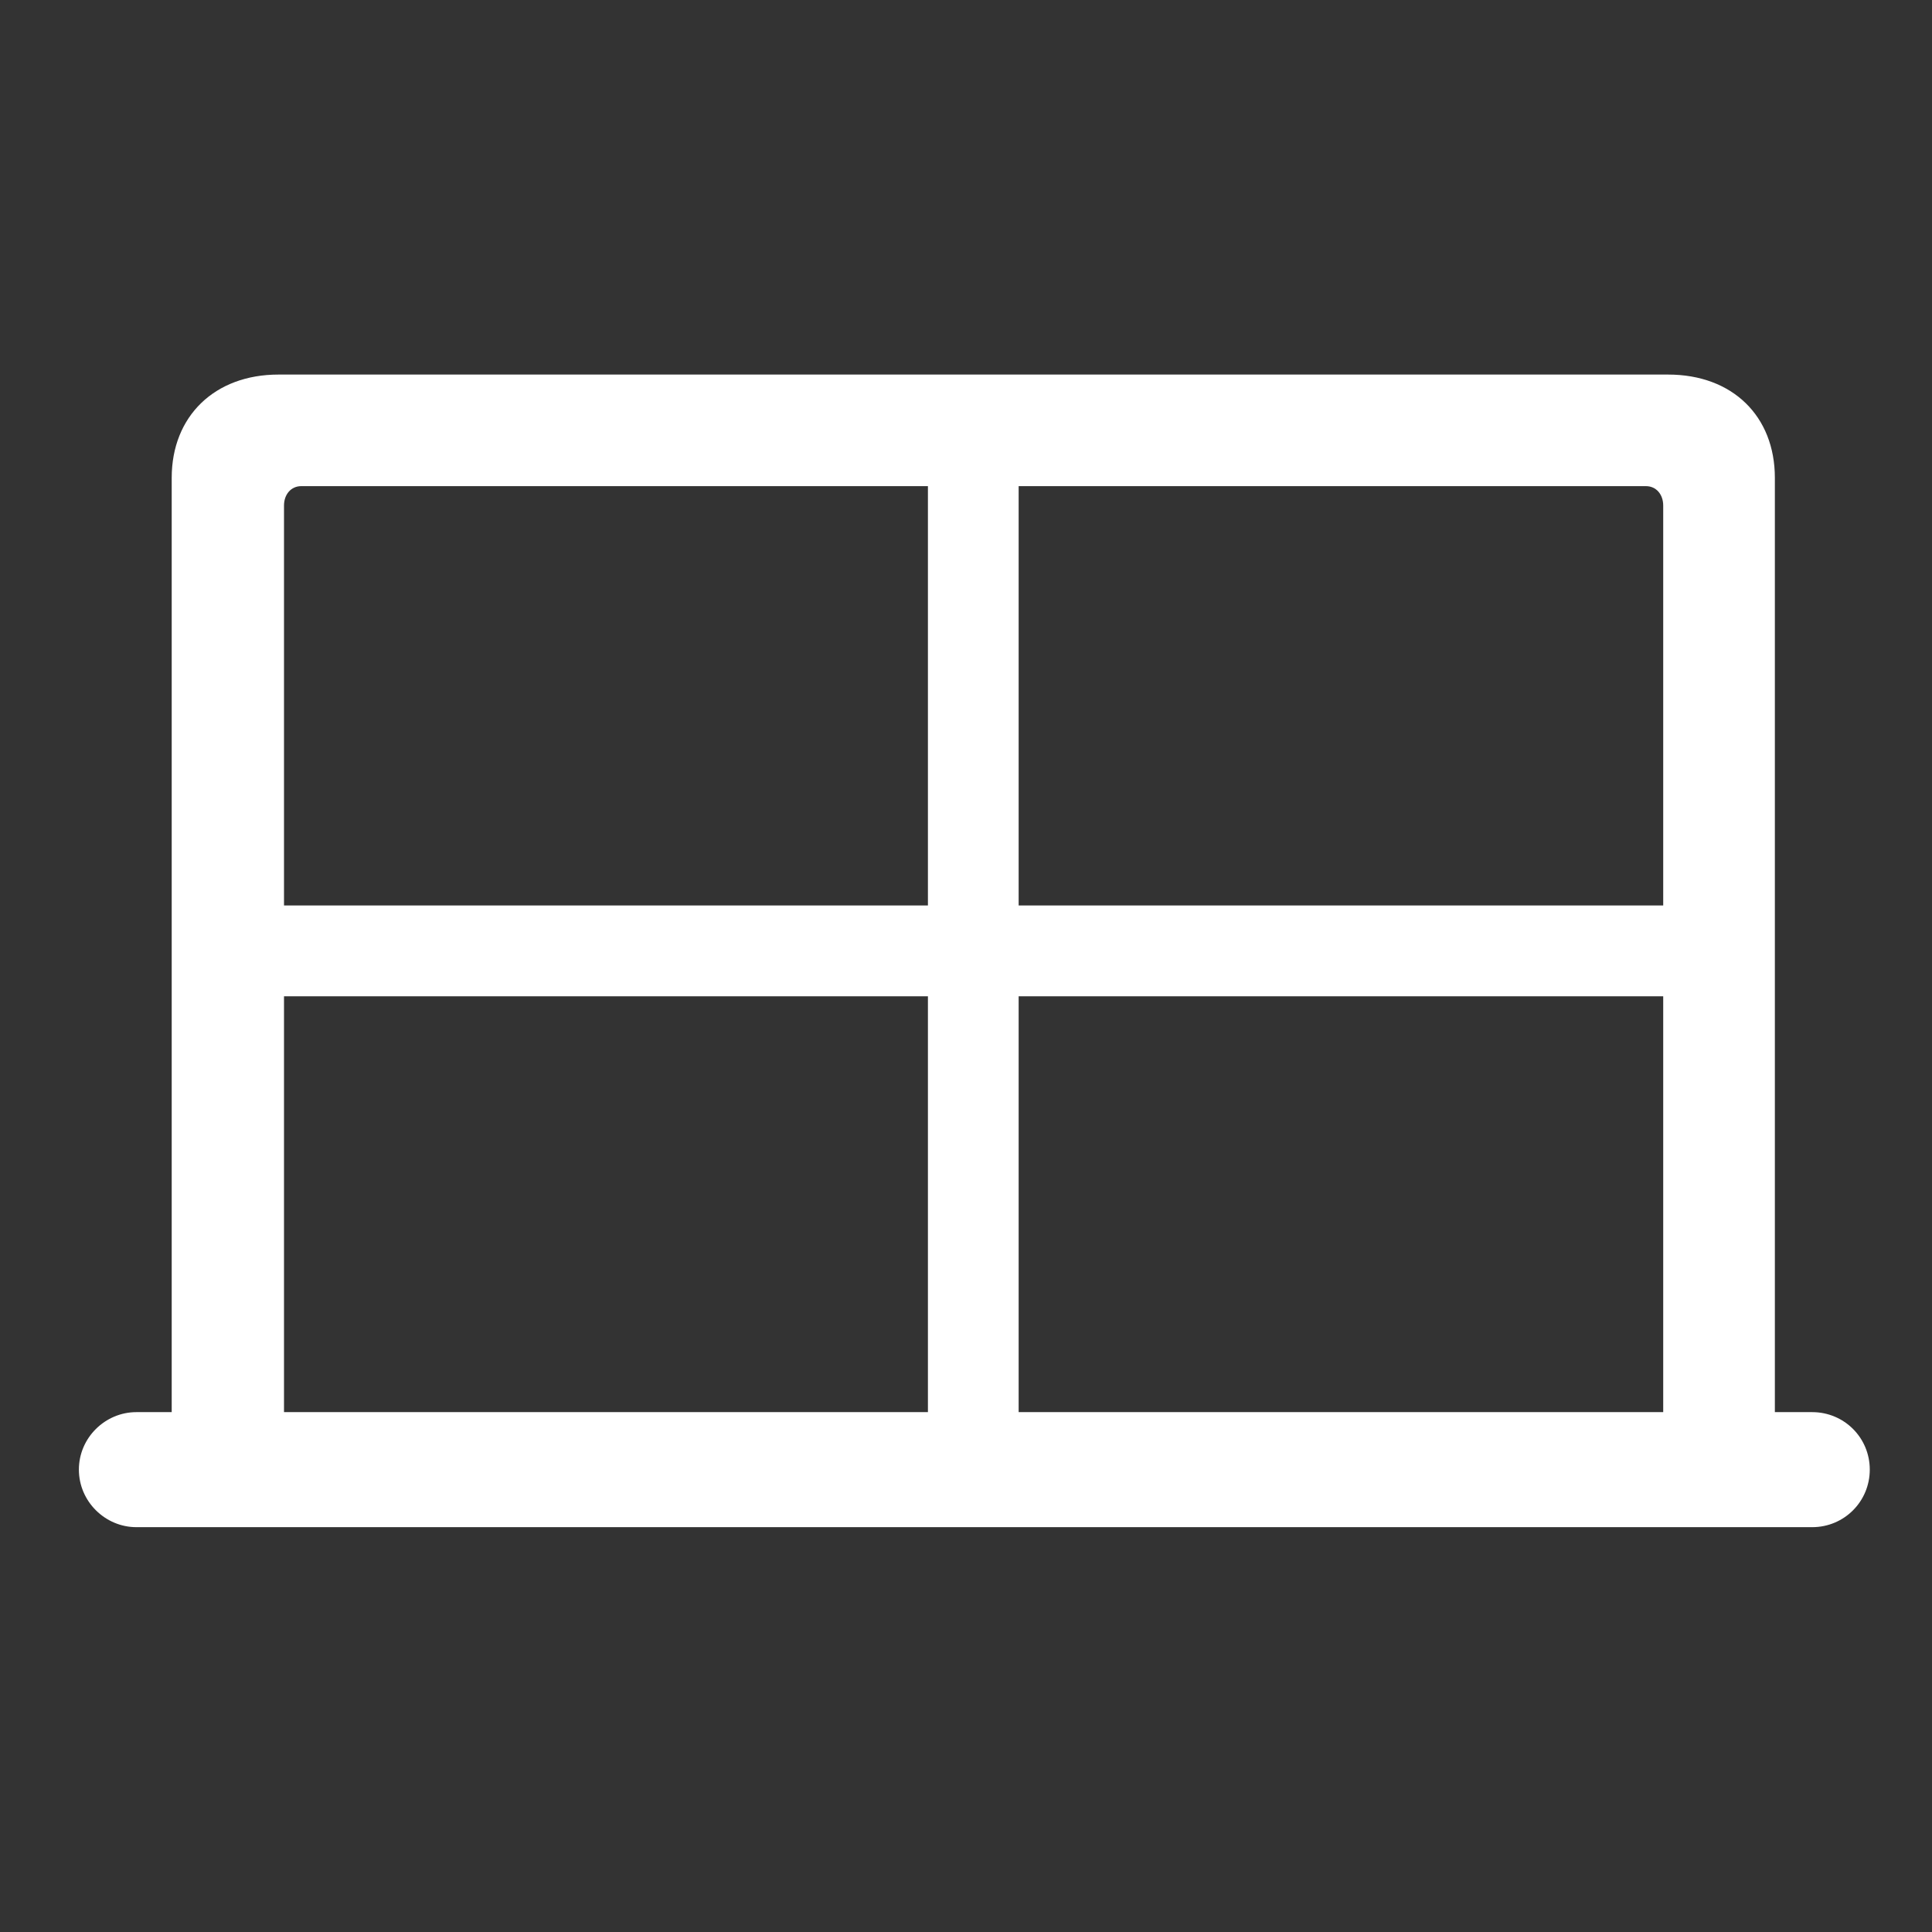 <svg width="24" height="24" viewBox="0 0 24 24" fill="none" xmlns="http://www.w3.org/2000/svg">
<rect x="0" y="0" width="24" height="24" fill="#333333" stroke="none"/>
<g clip-path="url(#clip0_145_753)">
<path d="M0.98 18.256C0.98 18.652 1.307 18.971 1.694 18.971H22.512C22.909 18.971 23.227 18.652 23.227 18.256C23.227 17.86 22.909 17.542 22.512 17.542H22.048V5.936C22.048 5.17 21.522 4.653 20.722 4.653H3.459C2.667 4.653 2.133 5.17 2.133 5.936V17.542H1.694C1.307 17.542 0.98 17.86 0.98 18.256ZM3.528 11.248V6.28C3.528 6.143 3.614 6.039 3.743 6.039H11.527V11.248H3.528ZM12.654 11.248V6.039H20.446C20.575 6.039 20.661 6.143 20.661 6.28V11.248H12.654ZM3.528 17.542V12.376H11.527V17.542H3.528ZM12.654 17.542V12.376H20.661V17.542H12.654Z" fill="white"/>
</g>
<defs>
<clipPath id="clip0_145_753">
<rect width="22.247" height="14.335" fill="white" transform="translate(0.98 4.653)"/>
</clipPath>
</defs>
</svg>

